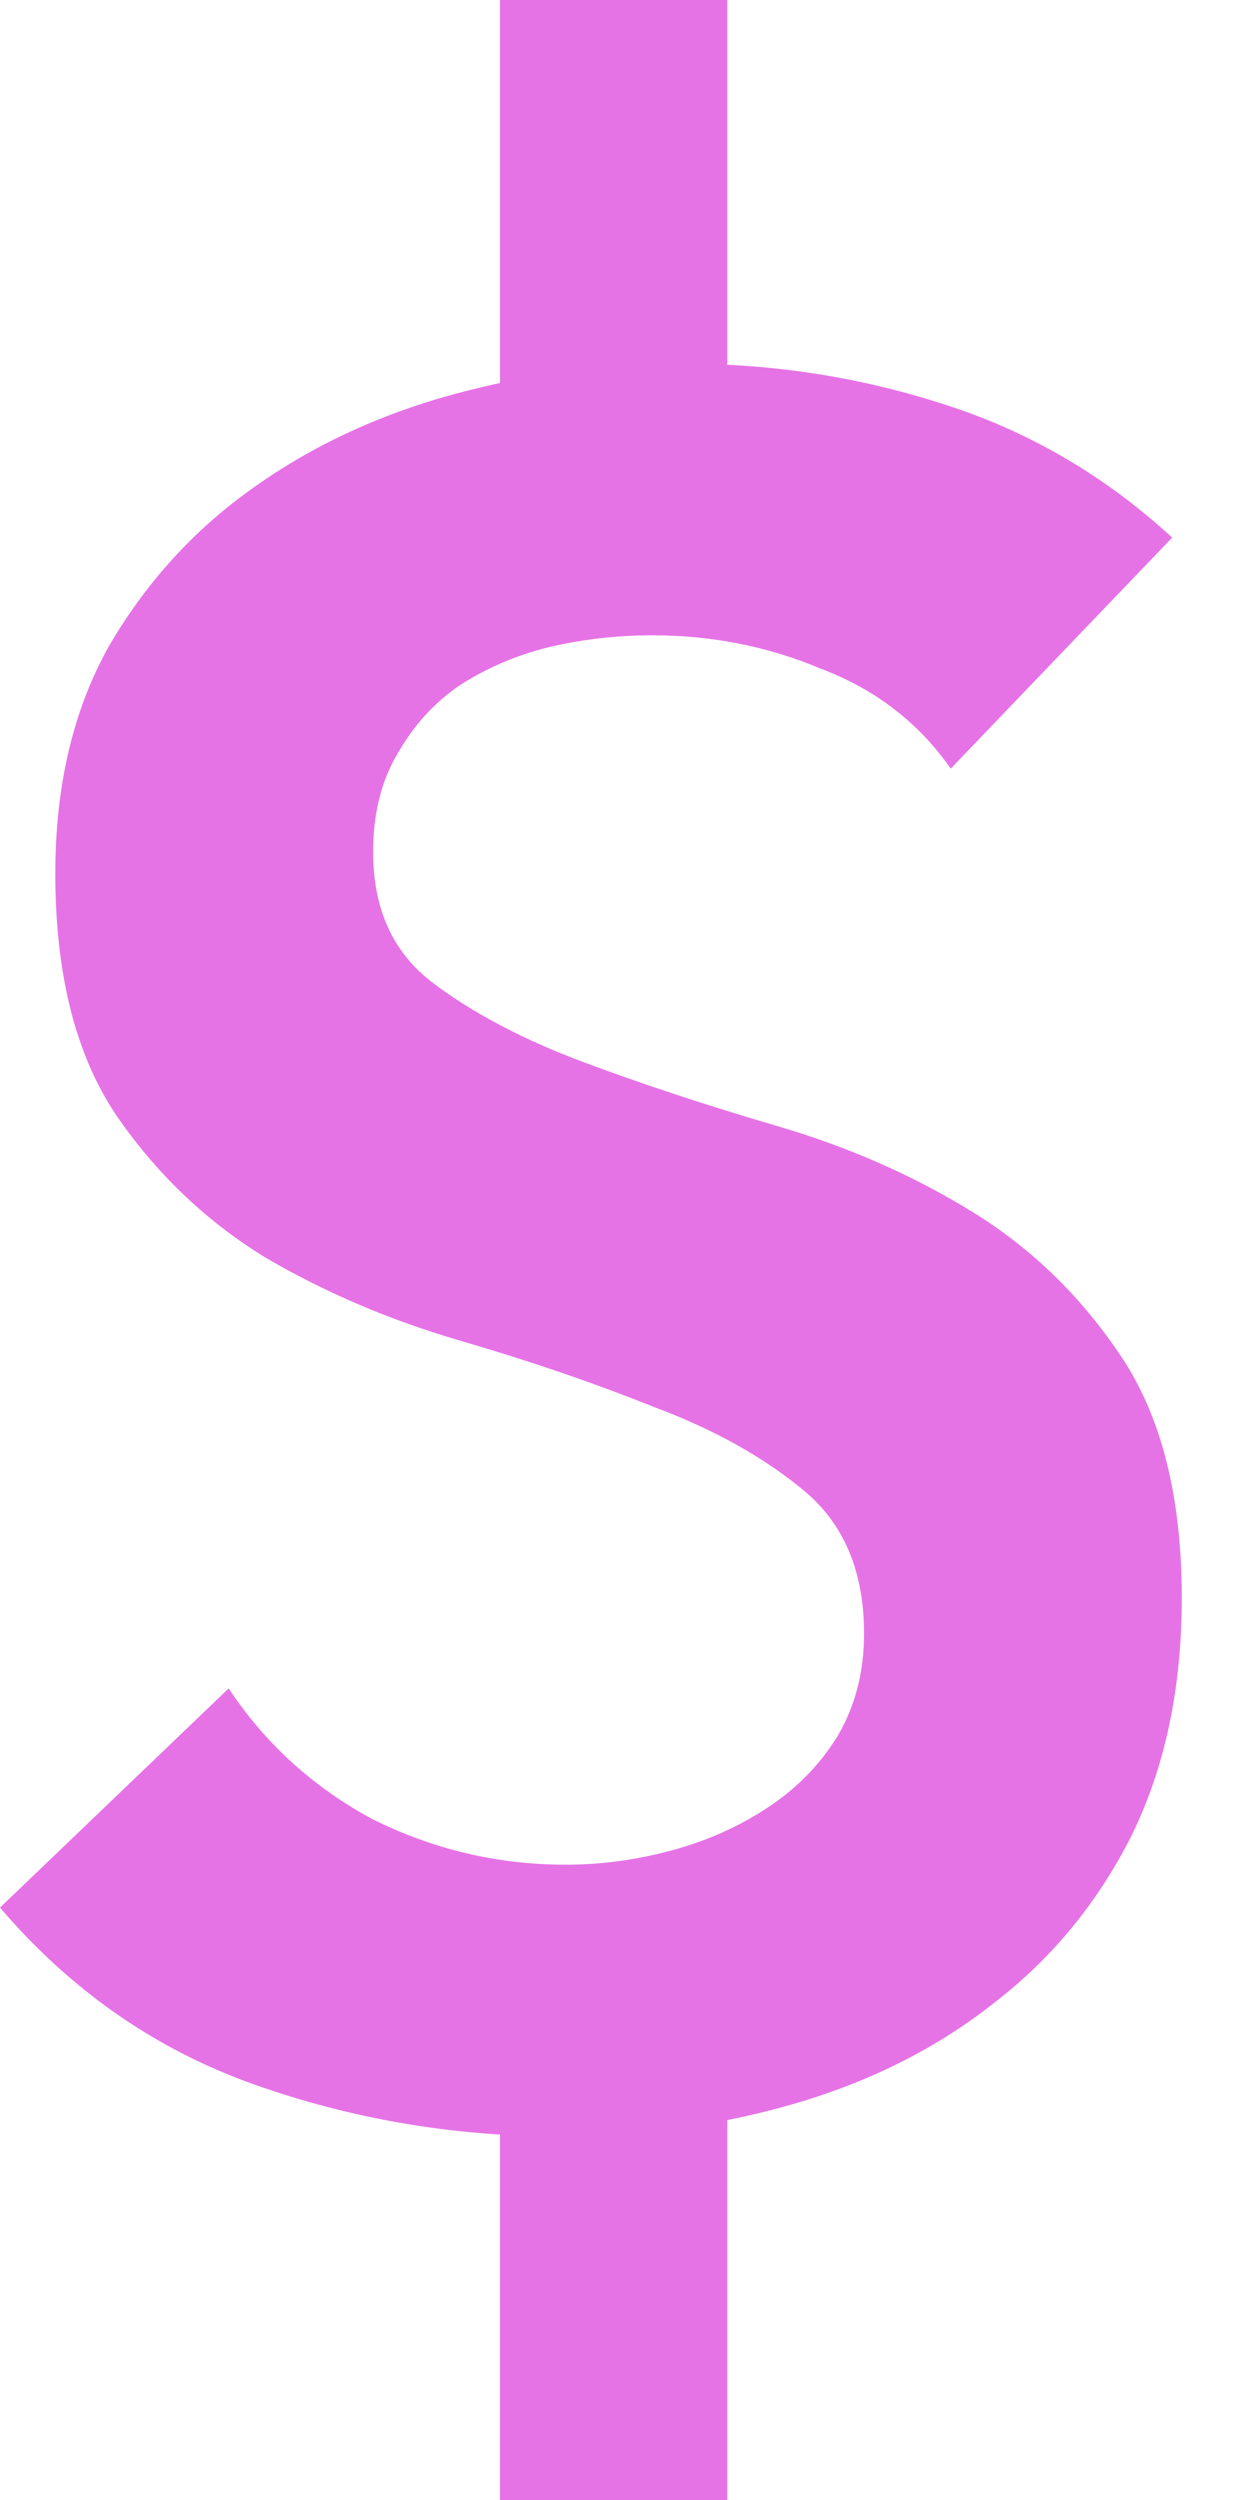 <svg width="12" height="24" viewBox="0 0 12 24" fill="none" xmlns="http://www.w3.org/2000/svg">
<path d="M9.127 7.379C8.819 6.937 8.403 6.617 7.879 6.419C7.371 6.205 6.832 6.099 6.262 6.099C5.923 6.099 5.592 6.137 5.268 6.213C4.96 6.289 4.675 6.411 4.413 6.579C4.167 6.747 3.967 6.968 3.813 7.242C3.659 7.501 3.582 7.814 3.582 8.18C3.582 8.729 3.774 9.148 4.159 9.438C4.544 9.728 5.022 9.979 5.592 10.193C6.162 10.406 6.786 10.612 7.464 10.811C8.141 11.009 8.765 11.283 9.335 11.634C9.905 11.985 10.383 12.45 10.768 13.029C11.153 13.609 11.345 14.379 11.345 15.34C11.345 16.209 11.184 16.971 10.86 17.627C10.537 18.267 10.098 18.801 9.543 19.228C9.004 19.655 8.372 19.975 7.648 20.189C6.924 20.402 6.162 20.509 5.361 20.509C4.344 20.509 3.366 20.341 2.426 20.006C1.487 19.67 0.678 19.106 0 18.313L2.195 16.209C2.549 16.742 3.012 17.162 3.582 17.467C4.167 17.757 4.783 17.901 5.43 17.901C5.769 17.901 6.108 17.856 6.447 17.764C6.786 17.673 7.094 17.535 7.371 17.352C7.648 17.169 7.872 16.941 8.041 16.666C8.211 16.377 8.295 16.049 8.295 15.683C8.295 15.088 8.103 14.63 7.718 14.31C7.333 13.99 6.855 13.723 6.285 13.51C5.715 13.281 5.091 13.067 4.413 12.869C3.736 12.671 3.112 12.404 2.542 12.069C1.972 11.718 1.494 11.26 1.109 10.696C0.724 10.117 0.531 9.347 0.531 8.386C0.531 7.547 0.701 6.823 1.04 6.213C1.394 5.603 1.849 5.1 2.403 4.703C2.973 4.291 3.62 3.987 4.344 3.788C5.068 3.59 5.808 3.491 6.562 3.491C7.425 3.491 8.257 3.621 9.058 3.88C9.874 4.139 10.606 4.566 11.253 5.161L9.127 7.379Z" fill="#E673E6"/>
<path d="M4.8 20.073H6.982V24H4.8V20.073Z" fill="#E673E6"/>
<path d="M4.8 0H6.982V3.927H4.8V0Z" fill="#E673E6"/>
</svg>
